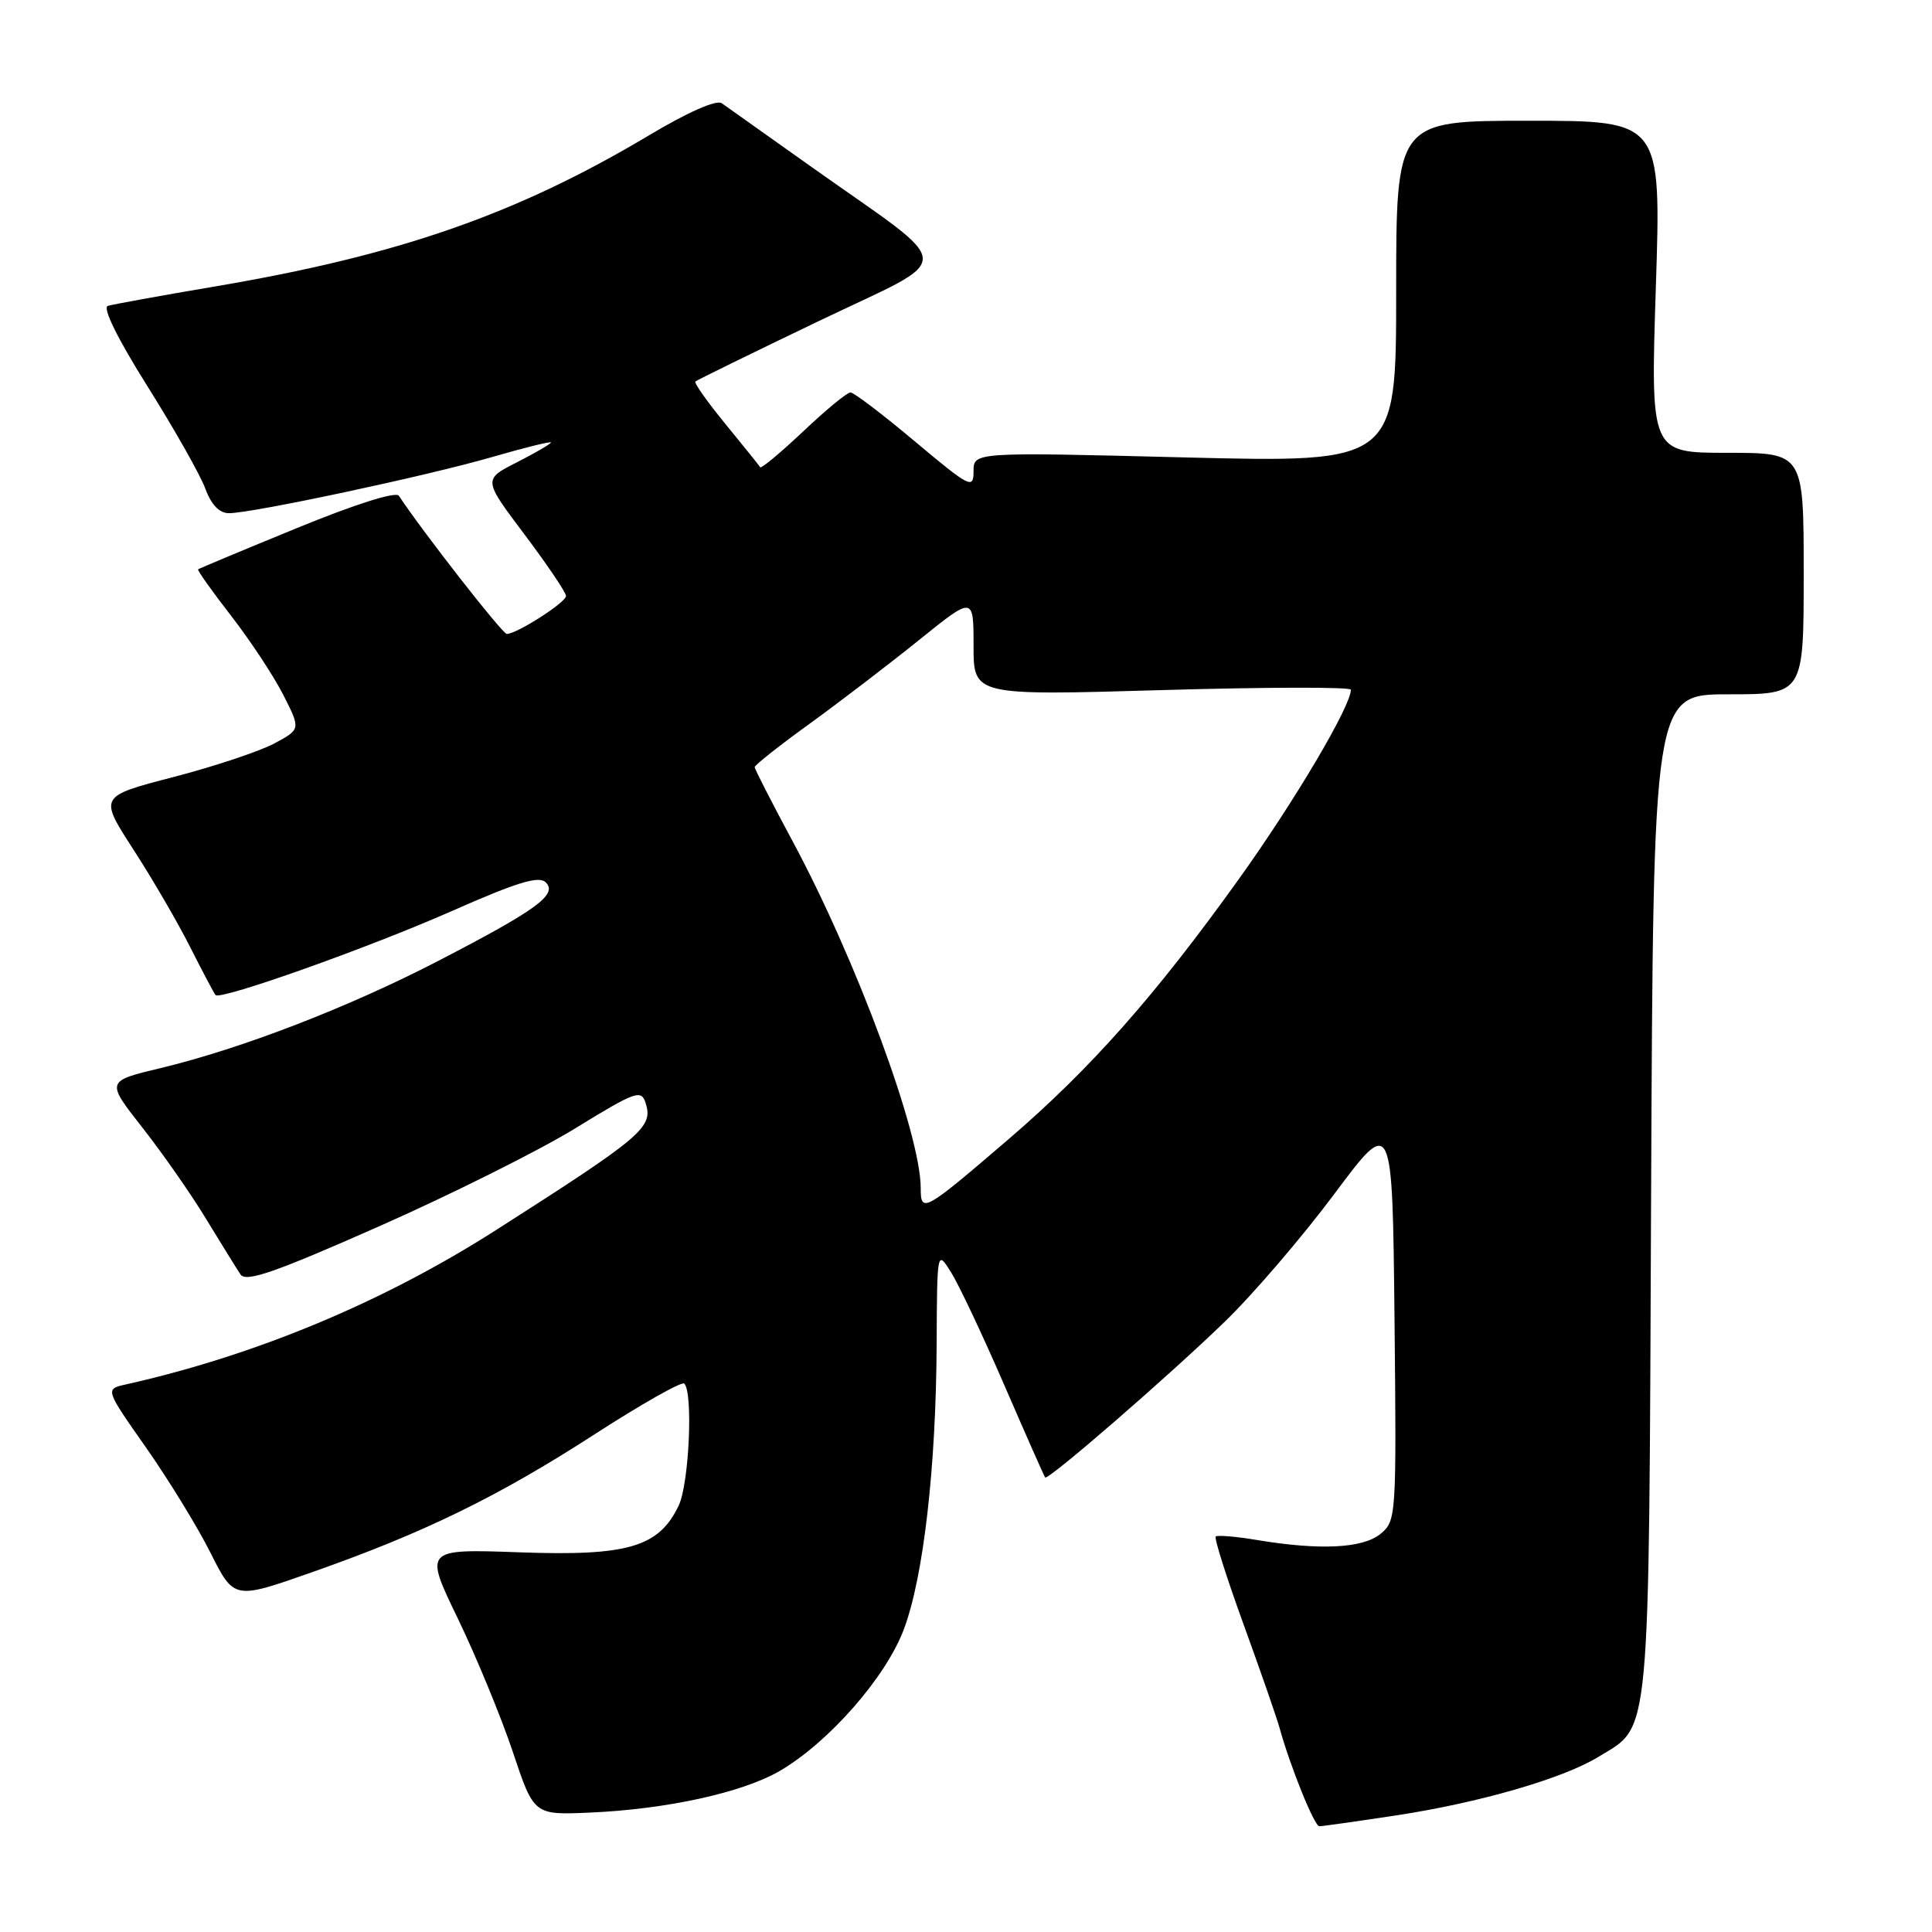 <?xml version="1.0" encoding="UTF-8" standalone="no"?>
<!DOCTYPE svg PUBLIC "-//W3C//DTD SVG 1.1//EN" "http://www.w3.org/Graphics/SVG/1.1/DTD/svg11.dtd" >
<svg xmlns="http://www.w3.org/2000/svg" xmlns:xlink="http://www.w3.org/1999/xlink" version="1.1" viewBox="0 0 256 256">
 <g >
 <path fill="currentColor"
d=" M 185.00 240.55 C 195.98 238.88 207.07 235.68 211.77 232.81 C 218.78 228.53 218.47 231.84 218.78 158.25 C 219.07 92.00 219.07 92.00 229.03 92.00 C 239.00 92.00 239.00 92.00 239.00 76.00 C 239.00 60.00 239.00 60.00 228.85 60.00 C 218.70 60.00 218.70 60.00 219.41 38.00 C 220.12 16.00 220.12 16.00 202.56 16.00 C 185.00 16.00 185.00 16.00 185.00 38.65 C 185.00 61.31 185.00 61.31 157.00 60.61 C 129.00 59.90 129.00 59.90 129.00 62.45 C 129.00 64.85 128.53 64.61 121.25 58.51 C 116.99 54.93 113.14 52.00 112.69 52.00 C 112.24 52.00 109.43 54.32 106.43 57.16 C 103.43 59.99 100.86 62.13 100.73 61.91 C 100.59 61.68 98.52 59.11 96.13 56.19 C 93.74 53.27 91.94 50.73 92.14 50.55 C 92.34 50.37 99.70 46.76 108.50 42.54 C 126.95 33.69 127.05 35.96 107.64 22.20 C 101.67 17.96 96.27 14.13 95.64 13.68 C 94.95 13.18 91.17 14.84 86.00 17.93 C 68.41 28.42 52.80 33.85 28.30 37.99 C 21.26 39.18 14.96 40.33 14.29 40.53 C 13.55 40.76 15.56 44.85 19.55 51.20 C 23.11 56.87 26.55 62.96 27.21 64.75 C 27.99 66.89 29.07 68.00 30.34 68.00 C 33.41 68.00 56.58 63.06 65.17 60.57 C 69.48 59.32 73.00 58.45 73.00 58.63 C 73.00 58.81 70.98 59.99 68.51 61.25 C 64.01 63.53 64.01 63.53 69.51 70.83 C 72.53 74.85 75.00 78.51 75.00 78.97 C 75.00 79.82 68.48 84.00 67.15 84.00 C 66.57 84.00 56.03 70.50 52.85 65.69 C 52.46 65.10 47.02 66.82 39.35 69.97 C 32.28 72.86 26.39 75.33 26.25 75.44 C 26.12 75.56 28.08 78.32 30.61 81.58 C 33.14 84.84 36.25 89.55 37.53 92.06 C 39.85 96.63 39.85 96.63 36.35 98.51 C 34.43 99.54 28.42 101.55 22.99 102.96 C 13.12 105.52 13.12 105.52 17.64 112.51 C 20.13 116.35 23.54 122.20 25.20 125.50 C 26.87 128.80 28.38 131.66 28.56 131.85 C 29.20 132.57 48.83 125.59 59.82 120.74 C 68.53 116.89 71.41 116.01 72.32 116.92 C 73.92 118.53 71.14 120.56 58.00 127.36 C 46.15 133.49 31.98 138.96 21.27 141.53 C 14.04 143.26 14.04 143.26 18.84 149.38 C 21.49 152.75 25.30 158.20 27.30 161.50 C 29.31 164.80 31.36 168.11 31.86 168.86 C 32.57 169.94 36.29 168.66 50.13 162.54 C 59.68 158.32 71.42 152.46 76.21 149.52 C 84.25 144.58 84.97 144.33 85.55 146.16 C 86.57 149.38 85.22 150.54 65.71 163.00 C 50.78 172.54 33.87 179.59 16.70 183.44 C 13.91 184.06 13.91 184.06 19.33 191.78 C 22.31 196.03 26.16 202.30 27.88 205.73 C 31.01 211.96 31.01 211.96 41.25 208.36 C 56.12 203.14 66.02 198.31 78.79 190.05 C 85.00 186.04 90.35 183.01 90.67 183.33 C 91.86 184.53 91.31 196.60 89.93 199.50 C 87.30 205.00 83.20 206.21 68.85 205.69 C 56.20 205.24 56.20 205.24 60.67 214.47 C 63.12 219.55 66.39 227.48 67.94 232.10 C 70.74 240.50 70.74 240.50 78.12 240.18 C 88.34 239.74 98.44 237.52 103.37 234.63 C 109.87 230.82 117.40 222.21 119.77 215.88 C 122.37 208.94 124.03 194.46 124.11 178.14 C 124.17 165.64 124.17 165.64 126.01 168.57 C 127.03 170.18 130.20 176.90 133.06 183.50 C 135.92 190.10 138.36 195.62 138.49 195.77 C 138.85 196.22 154.97 182.24 162.31 175.11 C 166.06 171.48 172.58 163.87 176.81 158.20 C 184.50 147.90 184.50 147.90 184.78 174.70 C 185.05 201.03 185.01 201.53 182.92 203.25 C 180.57 205.17 174.89 205.45 166.50 204.05 C 163.75 203.59 161.32 203.39 161.09 203.60 C 160.87 203.81 162.53 209.05 164.78 215.24 C 167.03 221.43 169.18 227.62 169.56 229.00 C 170.99 234.15 174.17 242.00 174.82 241.99 C 175.19 241.99 179.78 241.34 185.00 240.55 Z  M 122.00 157.44 C 122.00 150.23 113.46 127.12 104.94 111.31 C 102.23 106.26 100.00 101.91 100.00 101.65 C 100.00 101.38 103.26 98.80 107.25 95.92 C 111.24 93.03 117.76 88.04 121.75 84.83 C 129.00 78.98 129.00 78.98 129.00 85.57 C 129.00 92.17 129.00 92.17 154.00 91.44 C 167.75 91.04 179.00 91.02 179.00 91.39 C 179.00 93.57 171.55 106.16 164.14 116.50 C 153.06 131.96 144.46 141.67 133.58 151.00 C 122.43 160.57 122.00 160.81 122.00 157.44 Z "/>
</g>
</svg>